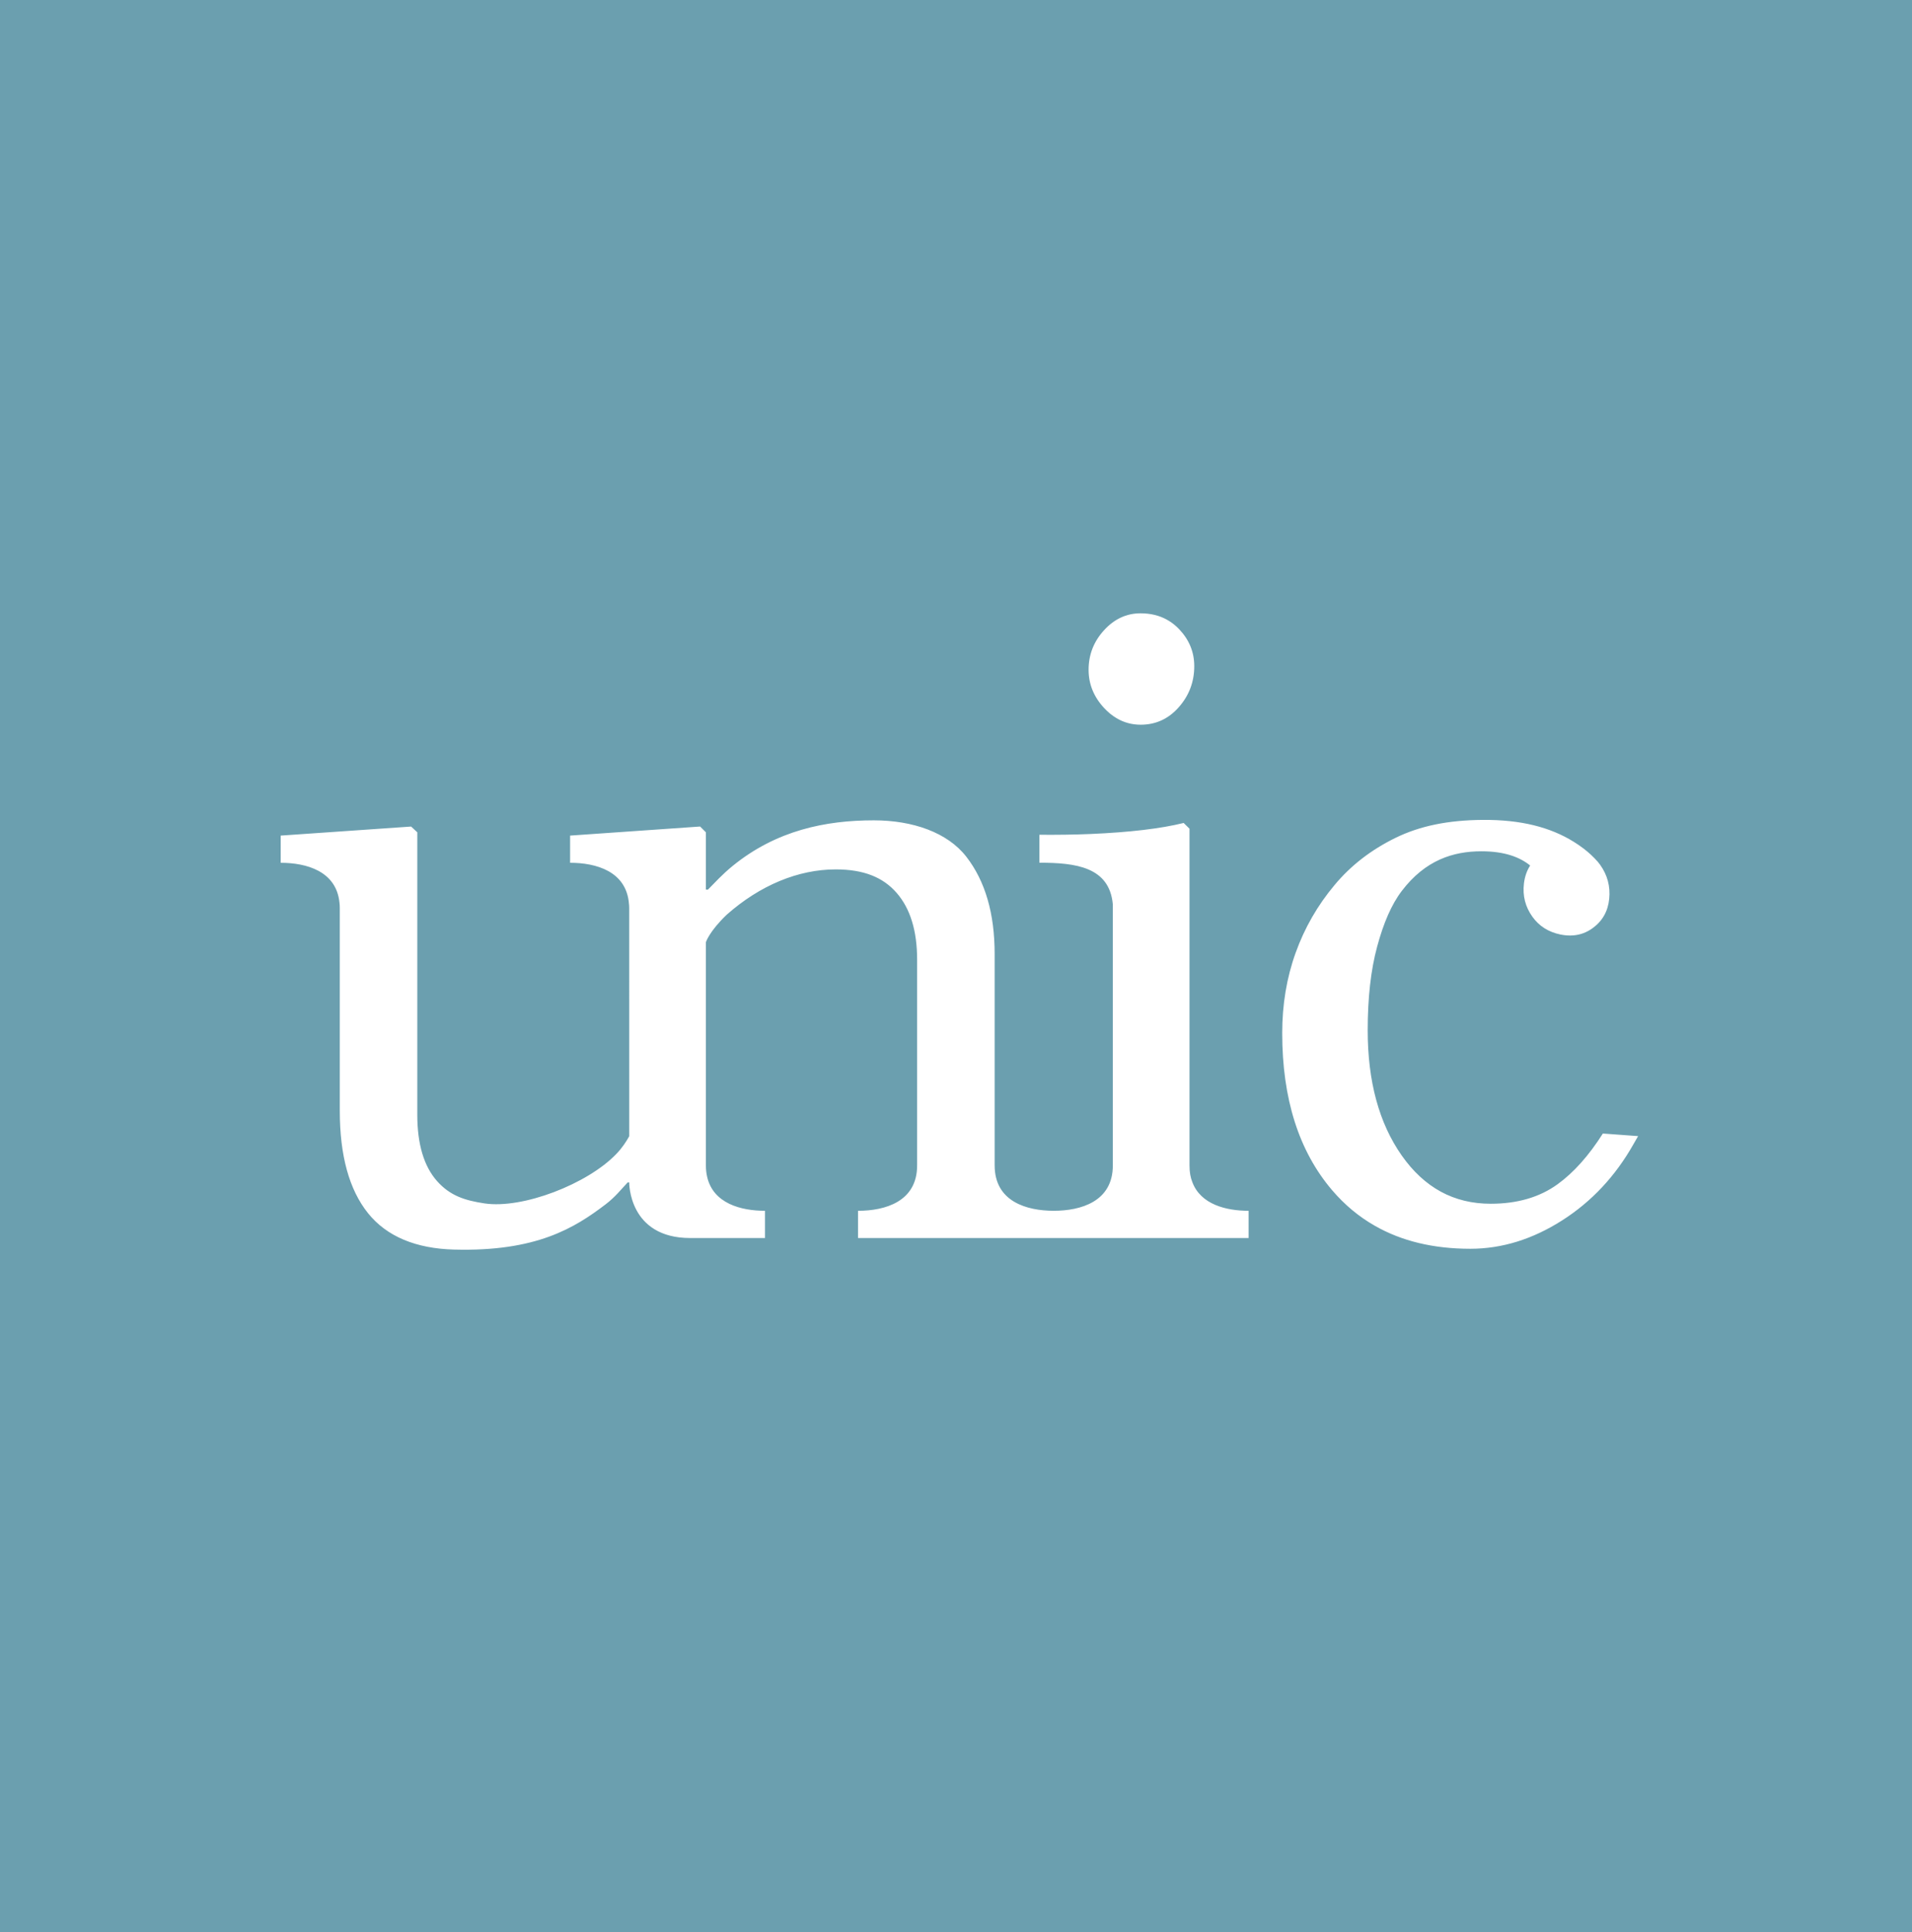 <?xml version="1.0" encoding="utf-8"?>
<!-- Generator: Adobe Illustrator 16.0.0, SVG Export Plug-In . SVG Version: 6.00 Build 0)  -->
<!DOCTYPE svg PUBLIC "-//W3C//DTD SVG 1.1//EN" "http://www.w3.org/Graphics/SVG/1.1/DTD/svg11.dtd">
<svg version="1.1" id="Layer_1" xmlns="http://www.w3.org/2000/svg" xmlns:xlink="http://www.w3.org/1999/xlink" x="0px" y="0px"
	 width="269.292px" height="272.129px" viewBox="0 0 269.292 272.129" enable-background="new 0 0 269.292 272.129"
	 xml:space="preserve">
<path fill="#6b9faf" d="M0,0v272.129h269.292V0H0z M155.498,88.757c1.45-1.588,3.164-2.381,5.139-2.381
	c1.388,0,2.619,0.295,3.691,0.884c0.024,0.015,0.051,0.03,0.077,0.046c0.075,0.042,0.149,0.083,0.222,0.127
	c0.524,0.323,1.012,0.719,1.457,1.189c1.412,1.49,2.119,3.223,2.119,5.198c0,2.206-0.726,4.131-2.177,5.776
	c-1.45,1.647-3.241,2.469-5.371,2.469c-1.237,0-2.372-0.309-3.405-0.926c-0.621-0.368-1.205-0.847-1.752-1.437
	c-1.451-1.567-2.177-3.358-2.177-5.371C153.321,92.202,154.046,90.344,155.498,88.757z M175.858,174.359h-55.012v-3.834
	c0.002,0,0.004-0.002,0.006-0.002c3.791,0,8.318-1.283,8.318-6.385c0-0.005,0-0.007,0-0.011v-28.969
	c0-4.062-0.961-7.199-2.881-9.405c-1.921-2.206-4.638-3.31-8.587-3.31c-5.288,0-10.669,2.243-15.343,6.374
	c-2.476,2.363-2.939,3.882-2.939,3.882v31.438c0,0.594,0.064,1.11,0.173,1.584c0.851,3.78,4.779,4.799,8.138,4.801
	c0.006,0,0.009,0,0.014,0.002v3.834h-3.831c0,0-3.833,0-6.697,0c-8.711,0-8.595-7.836-8.595-7.836h-0.21
	c-0.928,0.968-1.721,2.03-3.132,3.104c-4.348,3.312-9.741,6.67-21.325,6.358c-5.345-0.141-9.481-1.827-12.128-5.133
	c-2.648-3.307-3.97-8.11-3.97-14.418V127.9c0-0.323-0.016-0.565-0.044-0.769c-0.437-4.462-4.687-5.618-8.279-5.618h-0.001v-3.832
	l18.369-1.274l0.871,0.812v39.775c0,4.144,0.93,7.258,2.786,9.35c1.86,2.091,3.966,2.726,6.679,3.138
	c5.377,0.806,14.525-2.733,18.575-6.972c0.822-0.858,1.385-1.722,1.809-2.485l-0.002-32.128c0-0.254-0.014-0.442-0.035-0.604
	c-0.351-4.594-4.653-5.782-8.289-5.782v-3.83l18.312-1.278l0.812,0.812v8.072h0.291c0.93-0.93,2.008-2.14,3.485-3.34
	c6.165-5.013,13.09-6.416,19.871-6.416c5.496,0,10.395,1.713,13.045,5.14c2.653,3.426,3.978,7.984,3.978,13.674v29.79h0.002
	c0,5.102,4.531,6.385,8.322,6.385s8.321-1.283,8.321-6.385v-36.248c0-0.22,0-0.521,0-0.521c-0.479-5.275-5.223-5.865-10.34-5.865
	v-3.938c2.479,0.019,4.89-0.009,7.196-0.108c5.52-0.237,9.893-0.755,13.119-1.554l0.824,0.809v47.426c0,0.962,0.137,1.688,0.4,2.349
	c1.178,3.158,4.789,4.035,7.91,4.037c0.004,0,0.008,0,0.013,0.004V174.359z M230.067,161.134c-2.547,4.509-5.89,8.084-10.032,10.729
	c-4.18,2.67-8.498,4.008-12.949,4.008c-5.186,0-9.666-1.078-13.439-3.232c-2.264-1.287-4.273-2.962-6.031-5.022
	c-4.685-5.498-7.025-12.873-7.025-22.125c0-4.027,0.627-7.793,1.888-11.297c1.257-3.504,3.086-6.689,5.485-9.552
	c2.285-2.75,5.152-4.964,8.595-6.649c3.446-1.683,7.392-2.488,12.267-2.525c5.375-0.042,9.526,1.031,12.838,3.093
	c0.479,0.297,0.941,0.614,1.385,0.954c0.754,0.577,1.397,1.185,1.988,1.852c0.002,0.002,0.226,0.28,0.317,0.407
	c1.039,1.448,1.468,3.053,1.291,4.815c-0.177,1.762-0.965,3.145-2.363,4.146c-0.813,0.583-1.7,0.915-2.67,0.996
	c-0.582,0.051-1.188,0.011-1.825-0.118c-1.689-0.347-3.011-1.18-3.955-2.5c-1.004-1.398-1.4-2.959-1.197-4.683
	c0.117-0.974,0.412-1.816,0.877-2.537c-1.422-1.151-3.543-2.005-6.879-2.002c-3.975,0.003-7.889,1.243-11.195,5.575
	c-1.459,1.911-2.588,4.548-3.475,7.841c-0.892,3.289-1.332,7.218-1.332,11.787c0,7.199,1.594,13.076,4.783,17.625
	c1.59,2.268,3.428,3.969,5.512,5.107c2.091,1.137,4.433,1.703,7.022,1.703c3.748,0,6.89-0.912,9.421-2.744
	c2.275-1.643,4.402-4.025,6.383-7.146l4.965,0.364C230.69,160.046,230.089,161.091,230.067,161.134z"/>
</svg>
